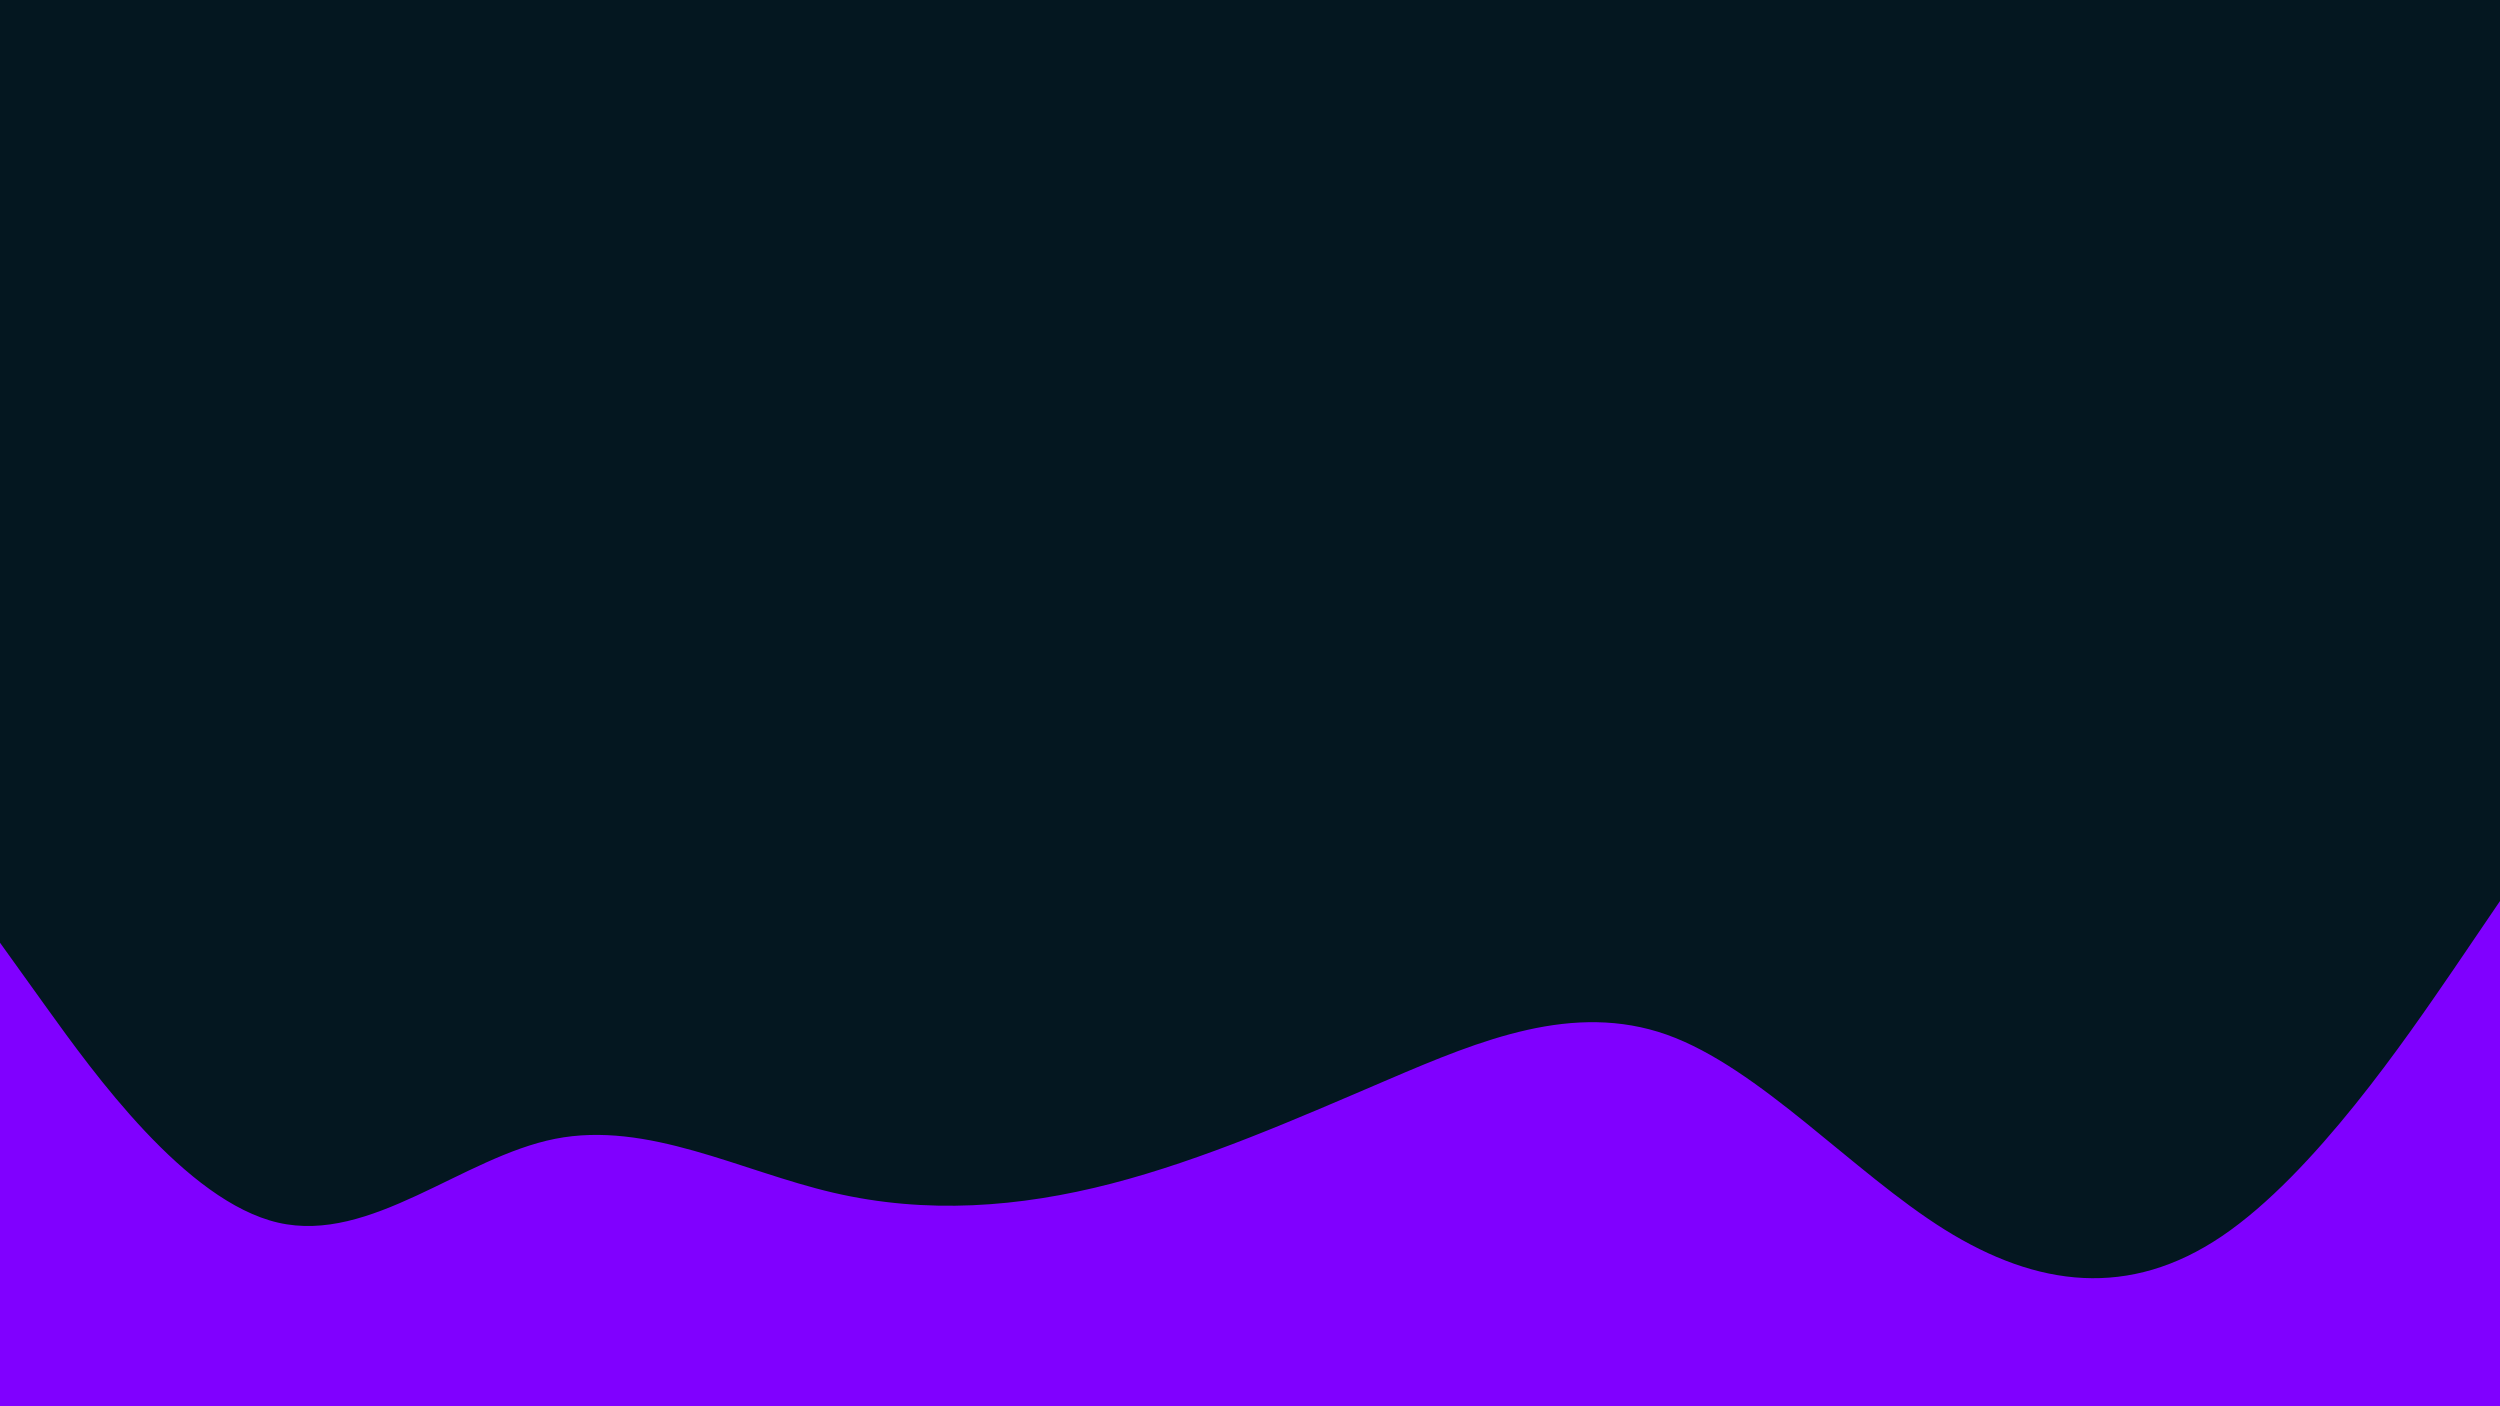 <svg id="visual" viewBox="0 0 960 540" width="960" height="540" xmlns="http://www.w3.org/2000/svg" xmlns:xlink="http://www.w3.org/1999/xlink" version="1.1"><rect x="0" y="0" width="960" height="540" fill="#041720"></rect><path d="M0 362L17.8 386.8C35.7 411.7 71.3 461.3 106.8 469.5C142.3 477.7 177.7 444.3 213.2 437.3C248.7 430.3 284.3 449.7 320 458C355.7 466.3 391.3 463.7 426.8 454.5C462.3 445.3 497.7 429.7 533.2 414.5C568.7 399.3 604.3 384.7 640 397.3C675.7 410 711.3 450 746.8 472.2C782.3 494.3 817.7 498.7 853.2 474.7C888.7 450.7 924.3 398.3 942.2 372.2L960 346L960 541L942.2 541C924.3 541 888.7 541 853.2 541C817.7 541 782.3 541 746.8 541C711.3 541 675.7 541 640 541C604.3 541 568.7 541 533.2 541C497.7 541 462.3 541 426.8 541C391.3 541 355.7 541 320 541C284.3 541 248.7 541 213.2 541C177.7 541 142.3 541 106.8 541C71.3 541 35.7 541 17.8 541L0 541Z" fill="#8000ff" stroke-linecap="round" stroke-linejoin="miter"></path></svg>
